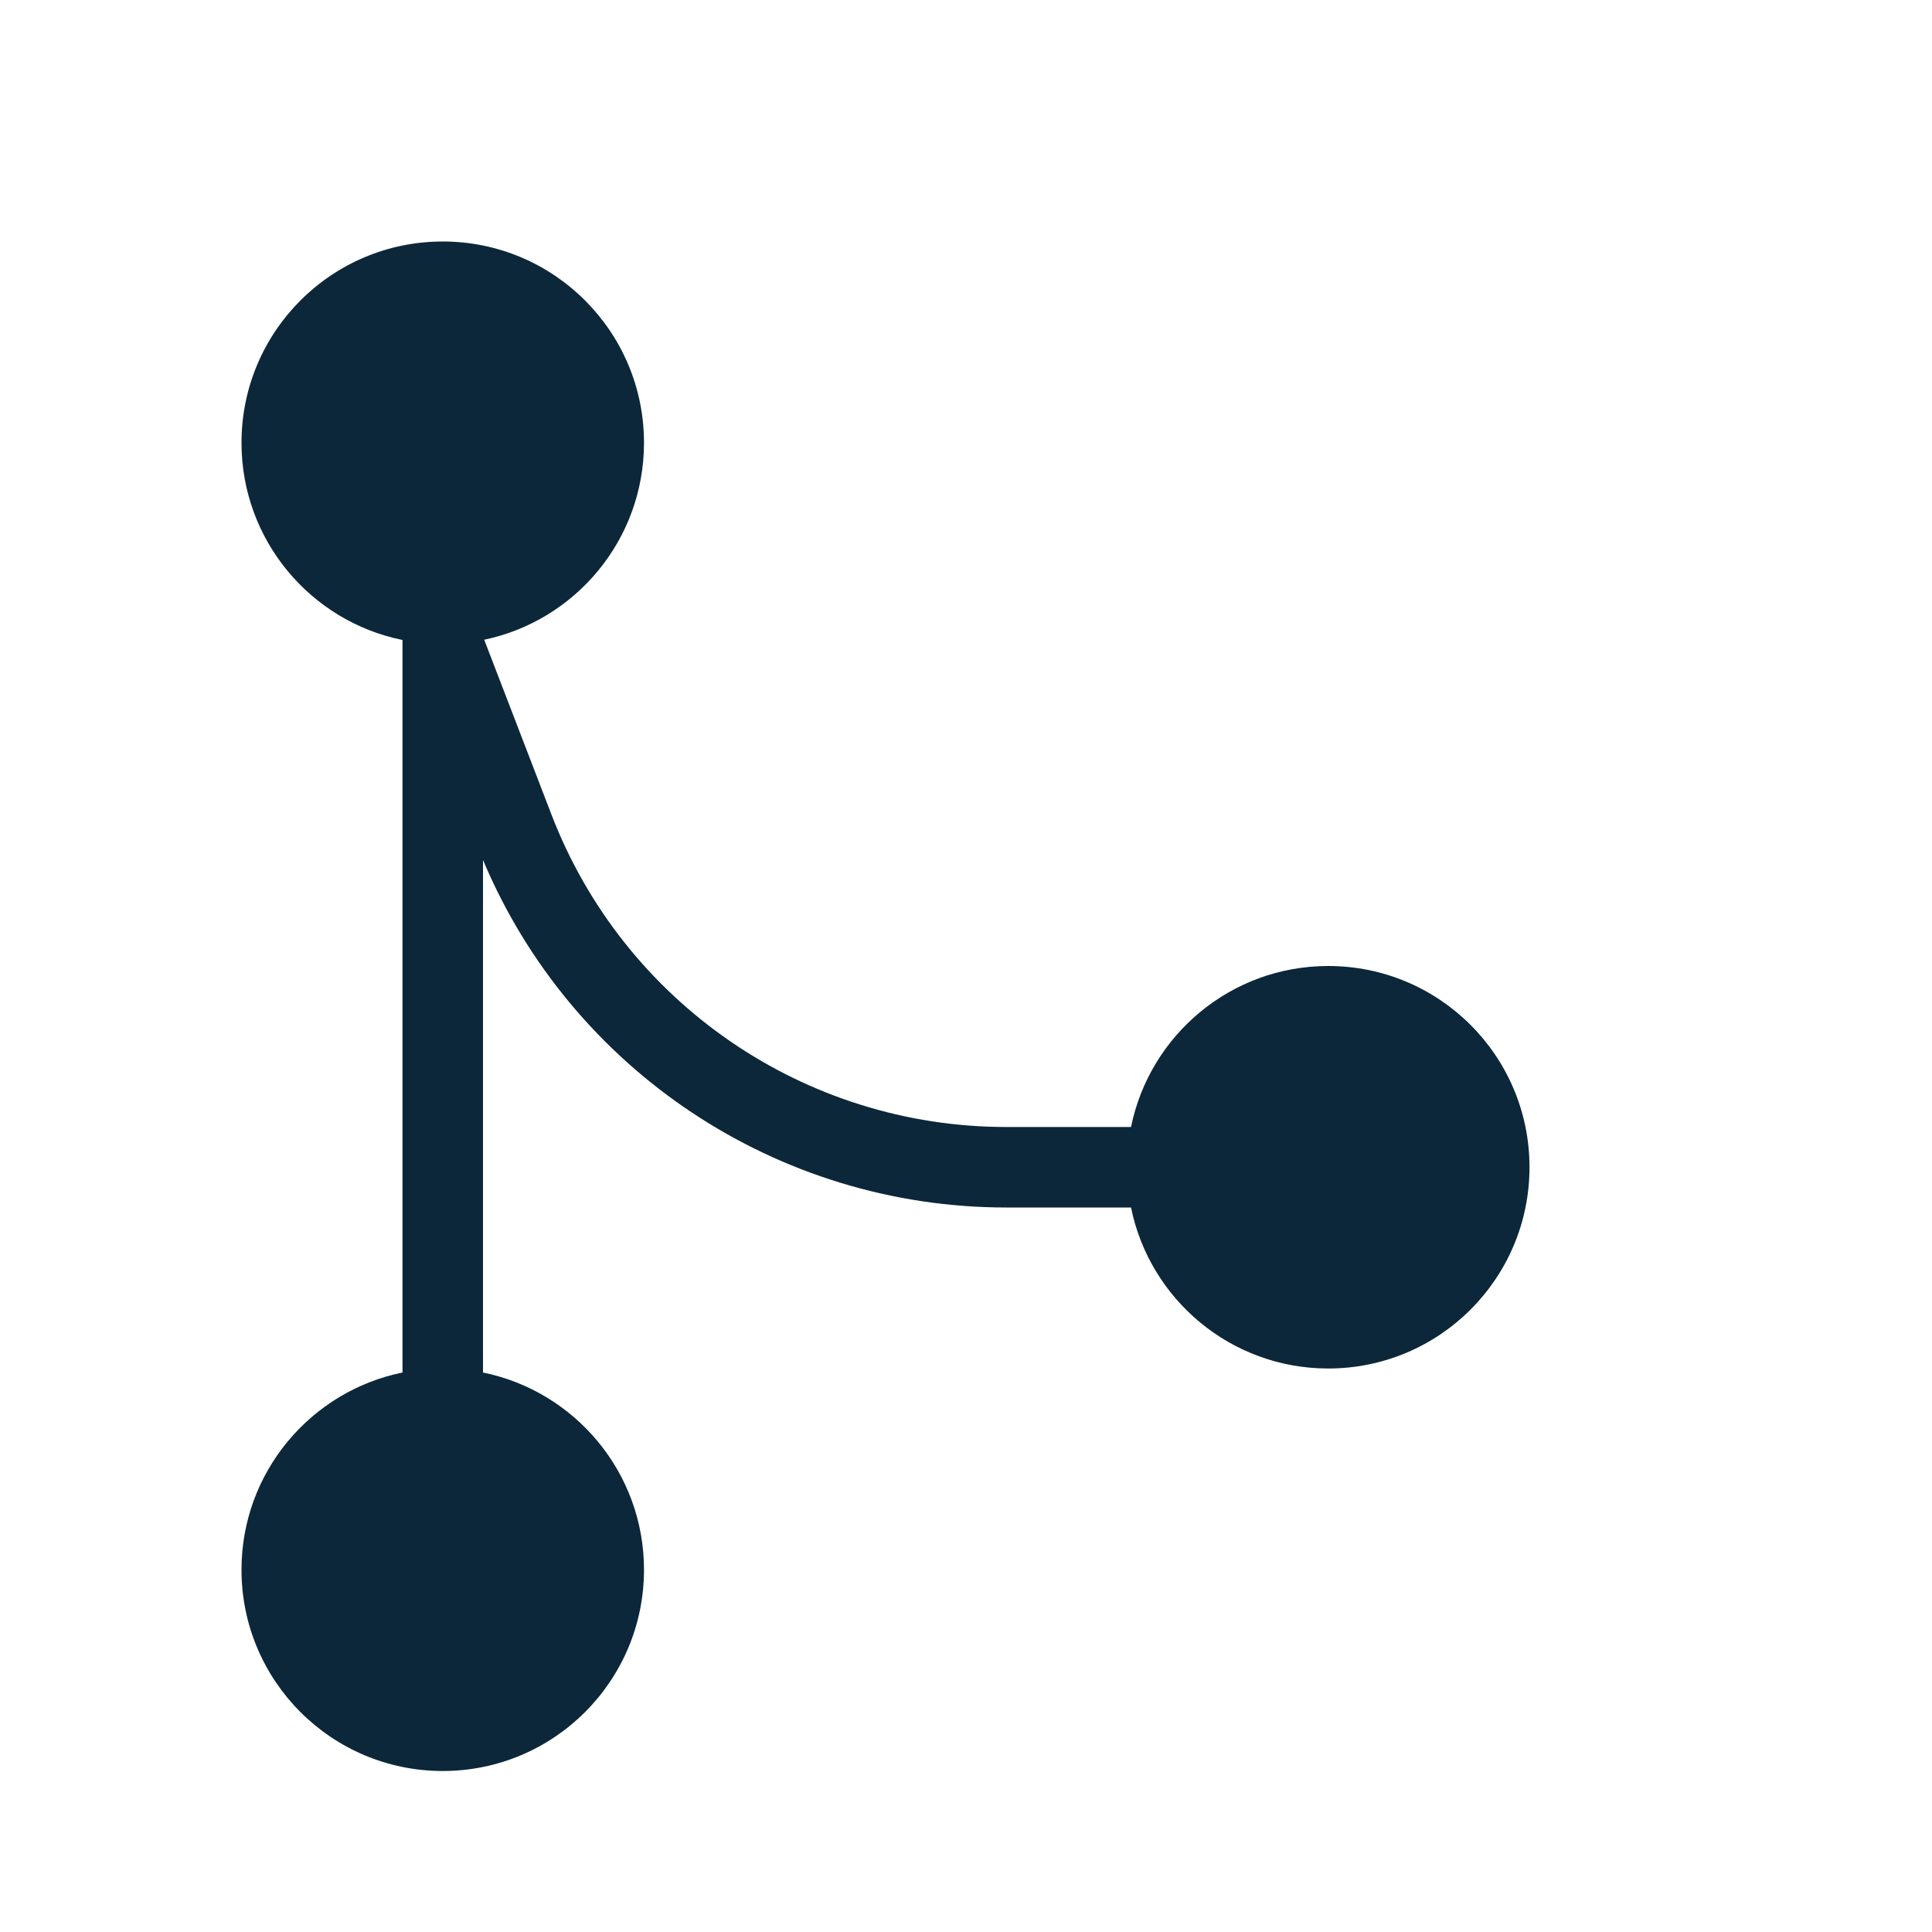 <svg width="24" height="24" viewBox="0 0 24 24" fill="none" xmlns="http://www.w3.org/2000/svg">
<path d="M6 17.05C7.141 17.282 8 18.291 8 19.5C8 20.881 6.881 22 5.5 22C4.119 22 3 20.881 3 19.5C3 18.291 3.859 17.282 5 17.05V8.012C5 8.004 5 7.996 5 7.989V7.95C3.859 7.719 3 6.71 3 5.5C3 4.12 4.119 3 5.5 3C6.881 3 8 4.12 8 5.5C8 6.704 7.149 7.71 6.015 7.947L6.851 10.12C7.75 12.458 9.996 14 12.5 14H14.05C14.282 12.859 15.29 12 16.5 12C17.881 12 19 13.119 19 14.5C19 15.881 17.881 17 16.5 17C15.29 17 14.282 16.141 14.05 15H12.5C9.655 15 7.097 13.292 6 10.683V17.05Z" fill="#0C2739"/>
</svg>
